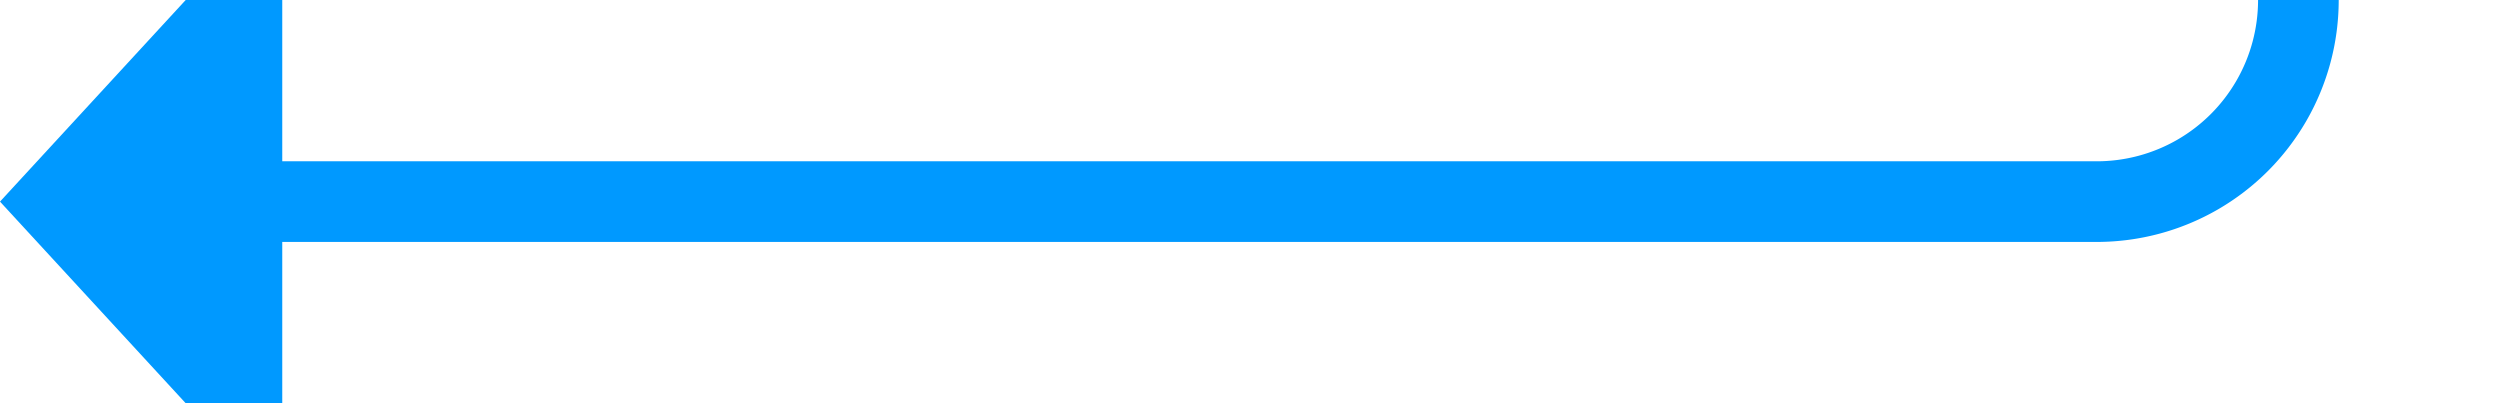 ﻿<?xml version="1.0" encoding="utf-8"?>
<svg version="1.1" xmlns:xlink="http://www.w3.org/1999/xlink" width="62px" height="10px" preserveAspectRatio="xMinYMid meet" viewBox="856 772  62 8" xmlns="http://www.w3.org/2000/svg">
  <path d="M 913 135  L 913 771  A 5 5 0 0 1 908 776 L 862 776  " stroke-width="2" stroke="#0099ff" fill="none" />
  <path d="M 863 768.4  L 856 776  L 863 783.6  L 863 768.4  Z " fill-rule="nonzero" fill="#0099ff" stroke="none" />
</svg>